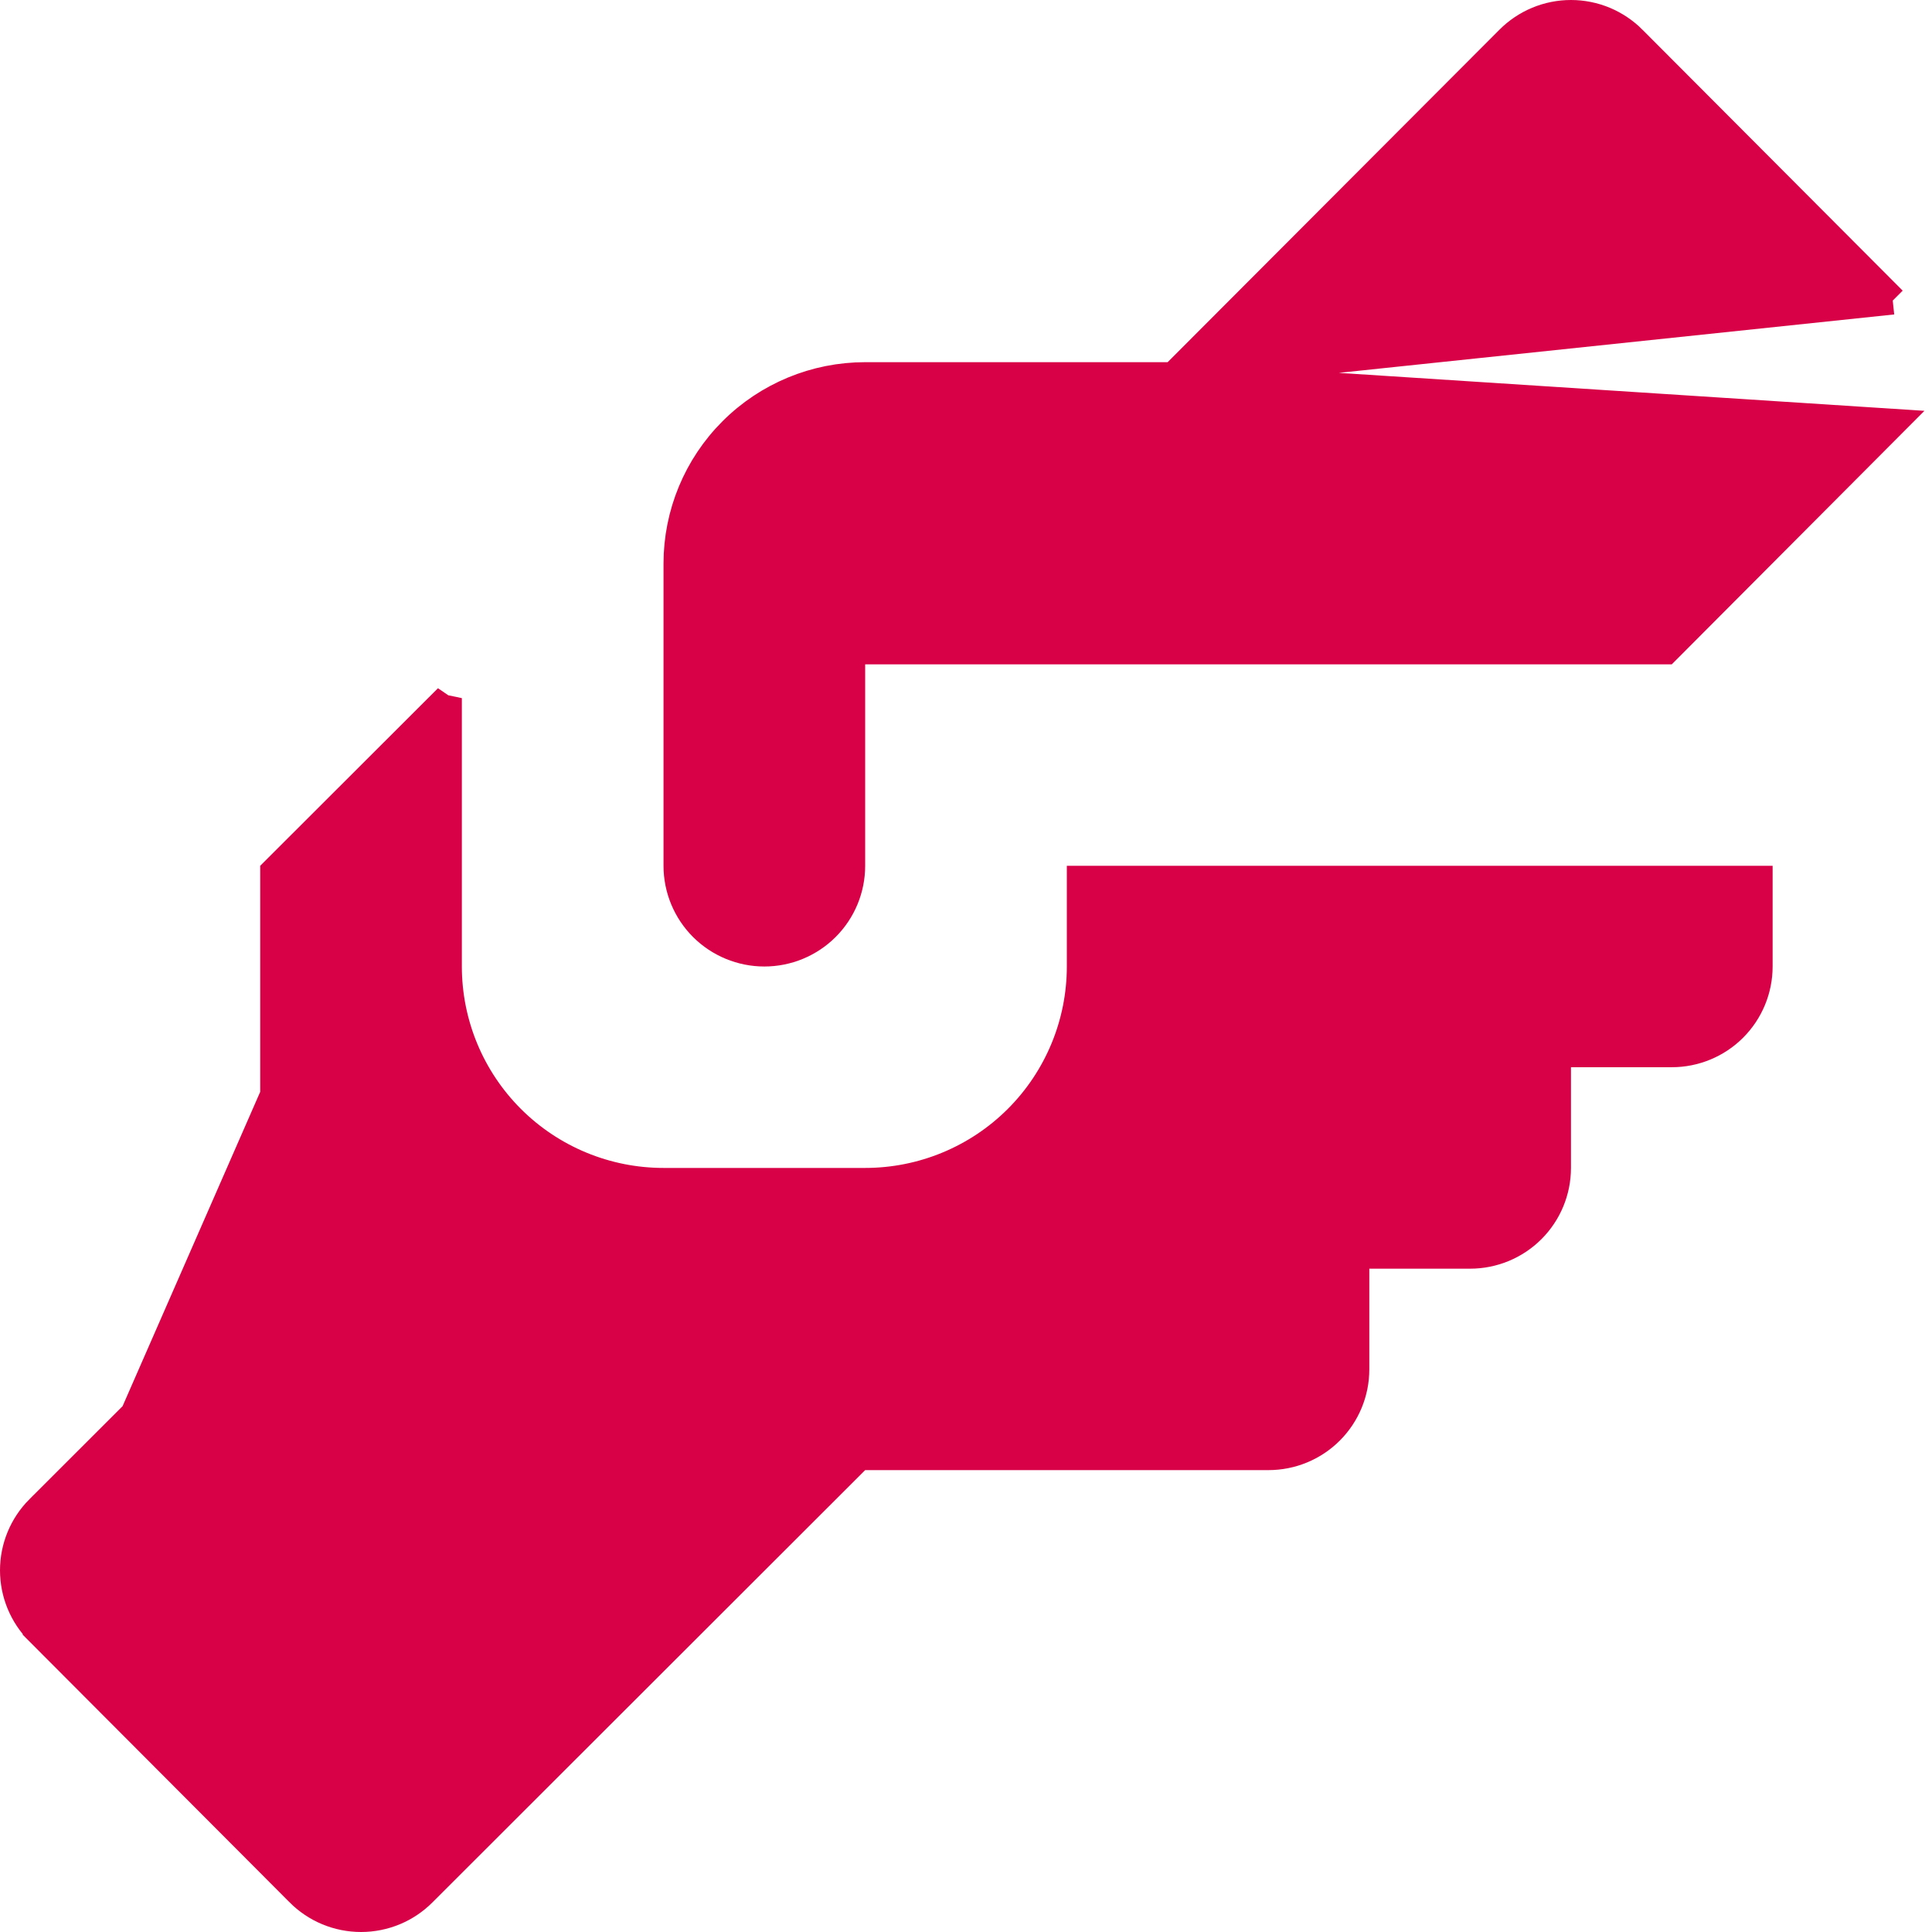 <svg width="69" height="69" viewBox="0 0 69 69" fill="none" xmlns="http://www.w3.org/2000/svg">
<path d="M41.909 13.435H41.702H30.899C29.121 13.435 27.417 14.14 26.16 15.396C24.903 16.651 24.197 18.354 24.197 20.129V30.921C24.197 31.742 24.524 32.53 25.105 33.111C25.687 33.691 26.476 34.018 27.298 34.018C28.121 34.018 28.91 33.691 29.491 33.111C30.073 32.53 30.399 31.742 30.399 30.921V23.726V23.226H30.899H59.499L67.598 15.1L41.909 13.435ZM41.909 13.435L42.056 13.288L53.903 1.417L53.904 1.416C54.192 1.126 54.535 0.896 54.913 0.738C55.291 0.581 55.696 0.5 56.106 0.5C56.515 0.5 56.92 0.581 57.298 0.738C57.676 0.896 58.019 1.126 58.308 1.416L58.308 1.417L67.598 10.733M41.909 13.435L67.598 10.733M67.598 10.733C67.599 10.734 67.599 10.734 67.599 10.734L67.598 10.733ZM15.995 24.933V34.518C15.995 36.559 16.807 38.516 18.251 39.959C19.696 41.402 21.655 42.212 23.697 42.212H30.899C32.941 42.212 34.901 41.402 36.345 39.959C37.789 38.516 38.601 36.559 38.601 34.518V31.421H62.808V34.518C62.808 35.339 62.481 36.127 61.9 36.708C61.318 37.289 60.529 37.615 59.707 37.615H56.106H55.606V38.115V41.712C55.606 42.534 55.279 43.321 54.698 43.902C54.116 44.483 53.327 44.81 52.505 44.81H48.904H48.404V45.31V48.907C48.404 49.728 48.077 50.516 47.496 51.097C46.914 51.678 46.126 52.004 45.303 52.004H30.899H30.692L30.546 52.15L15.098 67.582L15.096 67.584C14.808 67.874 14.465 68.105 14.087 68.262C13.709 68.419 13.304 68.5 12.894 68.5C12.485 68.5 12.079 68.419 11.701 68.262C11.324 68.105 10.981 67.874 10.692 67.584L10.692 67.583L1.402 58.267L15.995 24.933ZM15.995 24.933L9.793 31.128V45.31V45.517L9.647 45.663L1.402 53.9C1.401 53.9 1.401 53.9 1.401 53.9C0.824 54.481 0.5 55.265 0.5 56.083C0.5 56.901 0.824 57.686 1.401 58.266L15.995 24.933Z" fill="#D80147" stroke="#D80147"/>
</svg>
